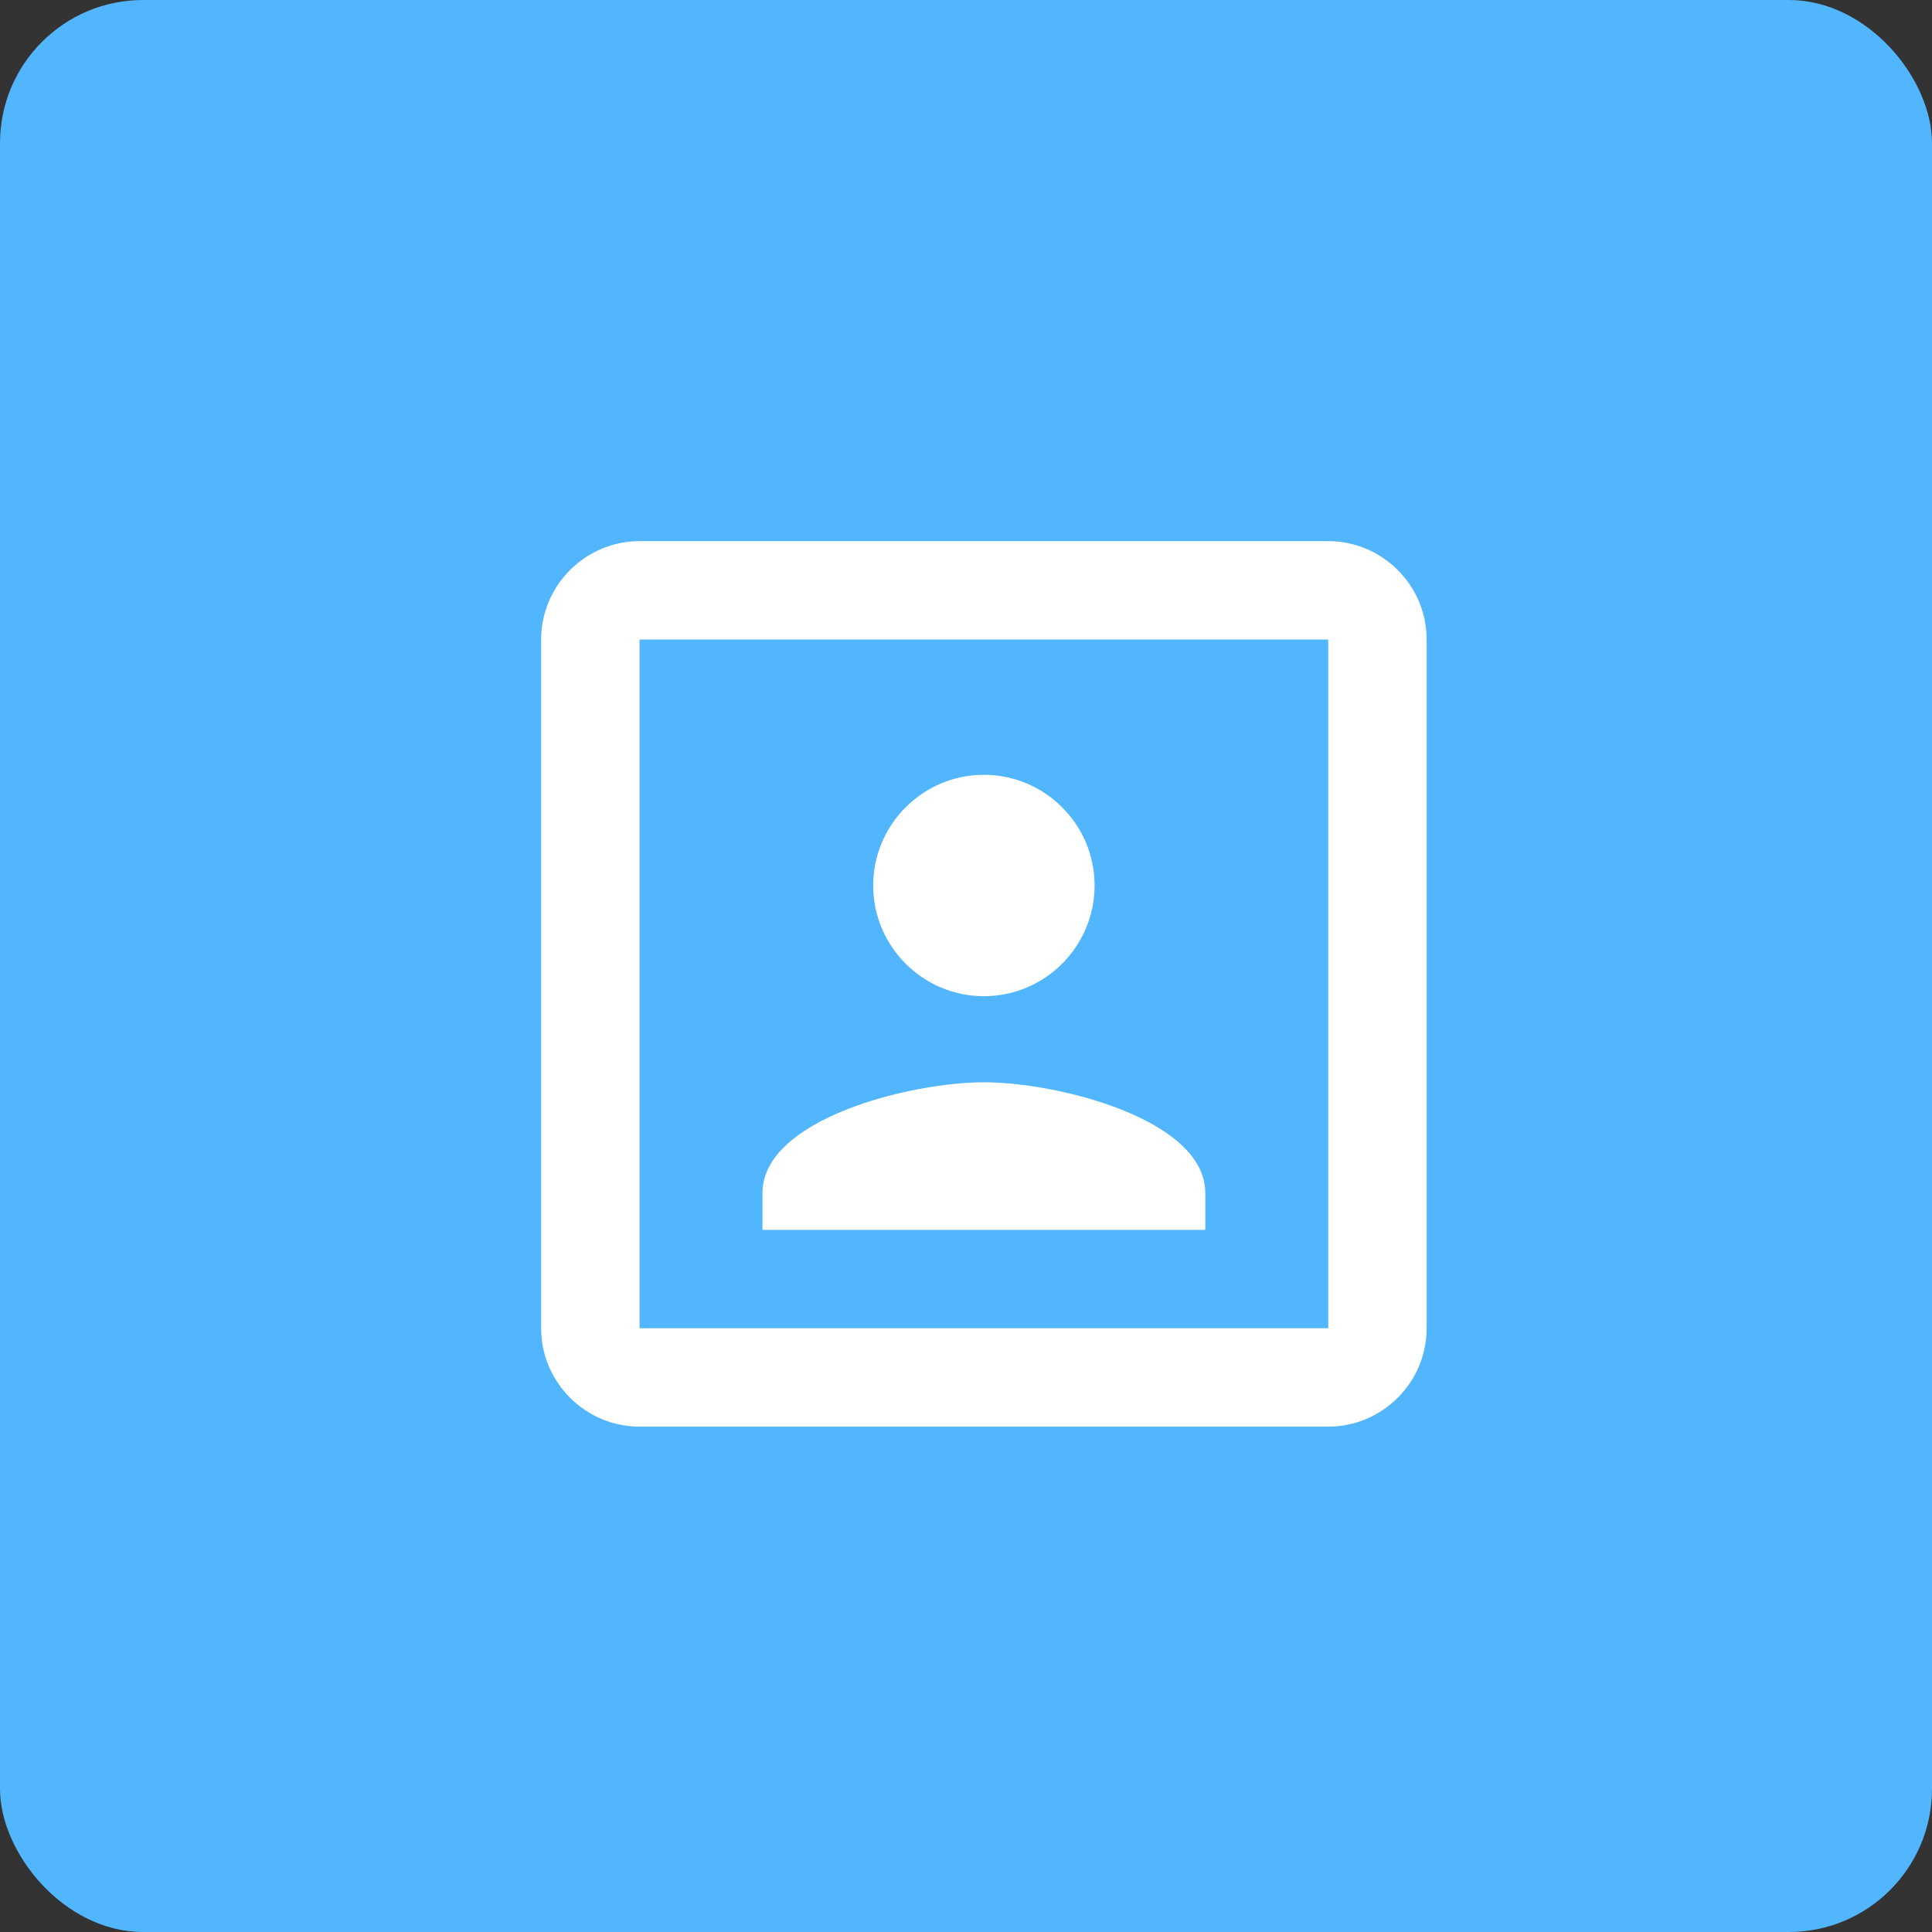 <svg width="54" height="54" viewBox="0 0 54 54" fill="none" xmlns="http://www.w3.org/2000/svg">
<rect x="0" y="0" width="54" height="54" fill="#333333" stroke="none"/>
<rect width="54" height="54" rx="4" fill="#52B6FF"/>
<path d="M27.5 27.844C29.205 27.844 30.594 26.455 30.594 24.75C30.594 23.045 29.205 21.656 27.5 21.656C25.795 21.656 24.406 23.045 24.406 24.75C24.406 26.455 25.795 27.844 27.5 27.844ZM33.688 33.344C33.688 31.281 29.562 30.25 27.5 30.25C25.438 30.25 21.312 31.281 21.312 33.344V34.375H33.688V33.344ZM37.125 15.125H17.875C16.363 15.125 15.125 16.363 15.125 17.875V37.125C15.125 38.638 16.363 39.875 17.875 39.875H37.125C38.638 39.875 39.875 38.638 39.875 37.125V17.875C39.875 16.363 38.638 15.125 37.125 15.125ZM37.125 37.125H17.875V17.875H37.125V37.125Z" fill="white"/>
</svg>
